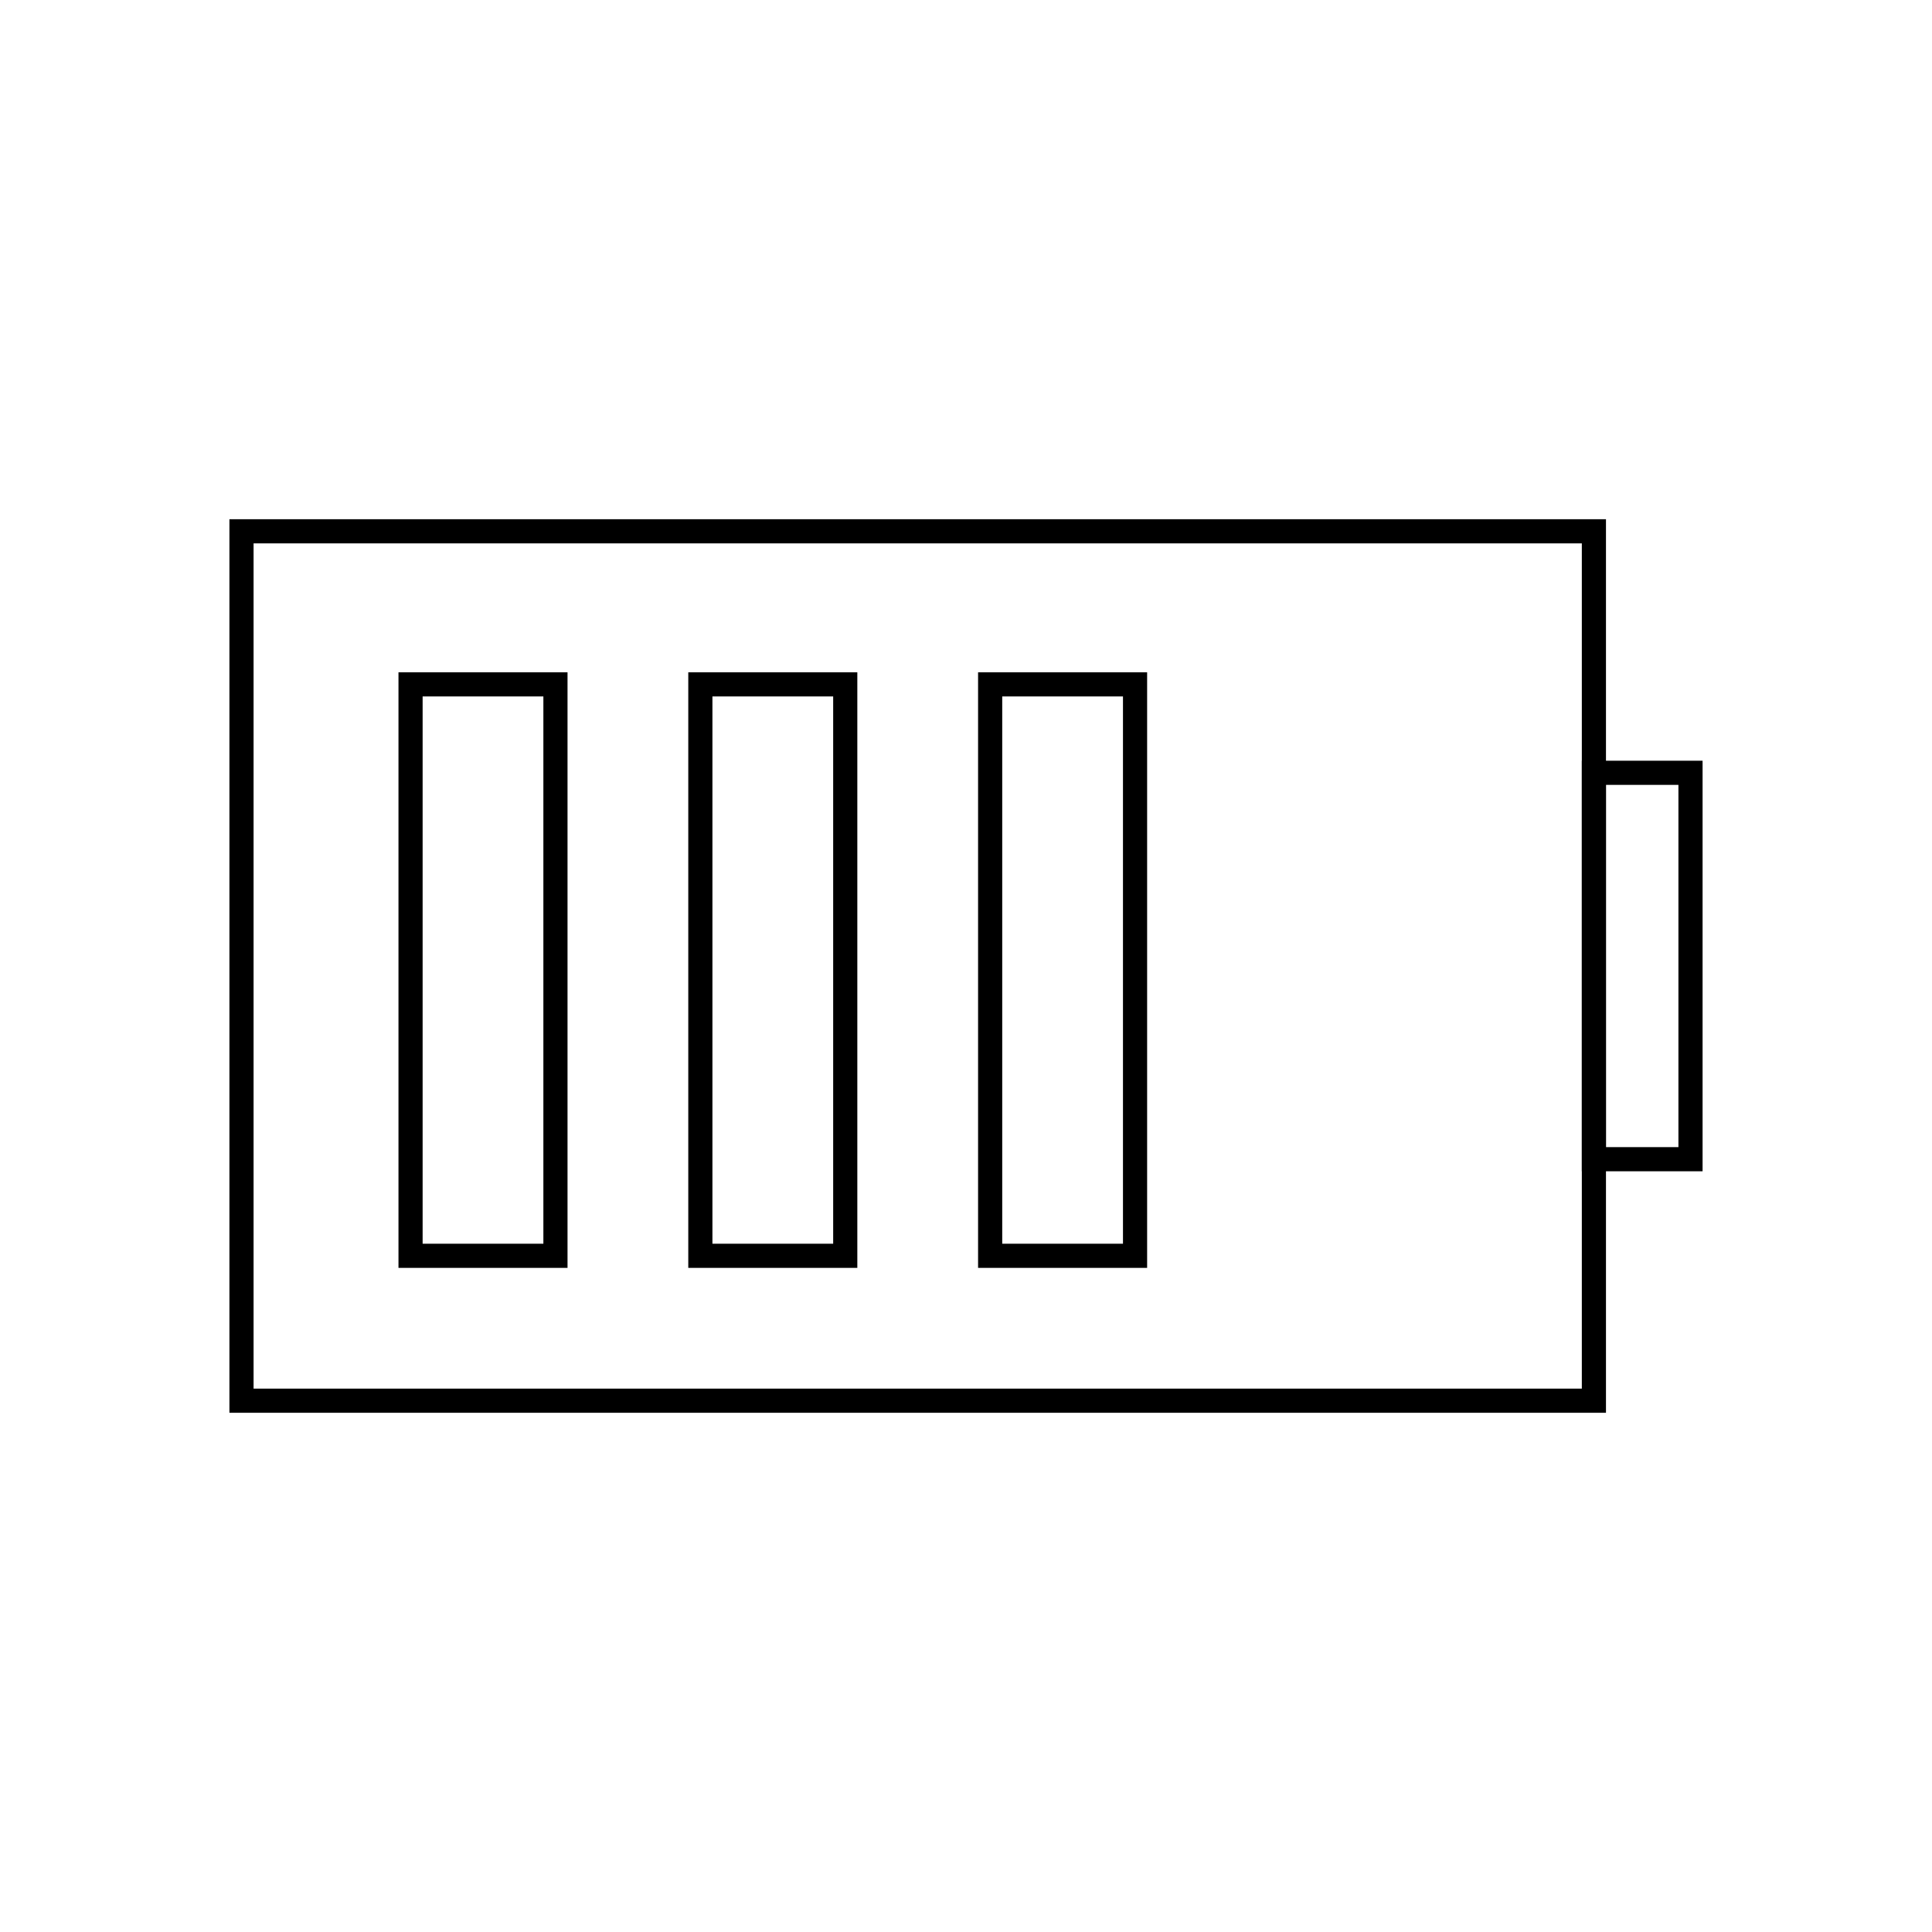 <svg viewBox="0 0 80 80" fill="none">
  <path d="M10 22H66V58H10V22Z" stroke="currentColor" stroke-linecap="square" />
  <path d="M66 32H70V48H66V32Z" stroke="currentColor" stroke-linecap="square" />
  <path d="M41 28.338H47V52H41V28.338Z" stroke="currentColor" stroke-linecap="square" />
  <path d="M29 28.338H35V52H29L29 28.338Z" stroke="currentColor" stroke-linecap="square" />
  <path d="M23 28.338L23 52H17V28.338H23Z" stroke="currentColor" stroke-linecap="square" />
</svg>